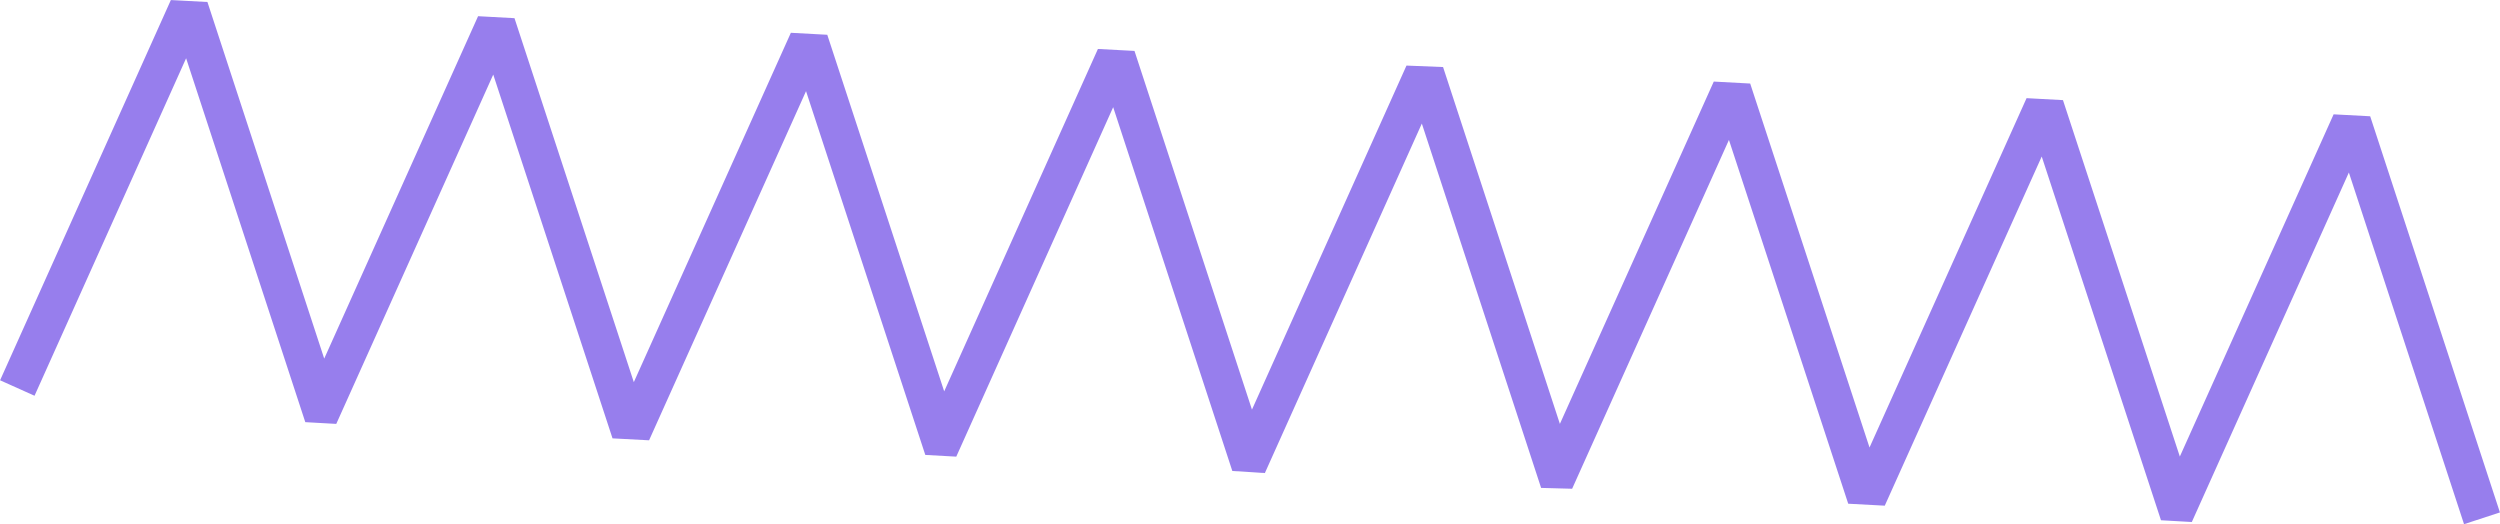 <?xml version="1.0" encoding="UTF-8"?><svg id="Capa_2" xmlns="http://www.w3.org/2000/svg" viewBox="0 0 174.8 36.65"><defs><style>.cls-1{fill:none;stroke:#977eed;stroke-miterlimit:10;stroke-width:2.64px;}</style></defs><g id="Capa_2-2"><polyline class="cls-1" points="173.54 36.24 164.75 9.4 164 9.36 152.42 35.13 152.07 35.11 143.27 8.27 142.53 8.23 130.95 33.99 130.2 33.95 121.4 7.11 120.66 7.07 109.08 32.83 108.72 32.82 99.93 5.97 99.18 5.94 87.61 31.7 87.14 31.67 78.35 4.83 77.6 4.79 66.03 30.56 65.67 30.54 56.87 3.7 56.13 3.66 44.55 29.42 43.8 29.38 35 2.54 34.26 2.5 22.68 28.27 22.32 28.25 13.53 1.41 12.78 1.37 1.21 27.13"/></g></svg>